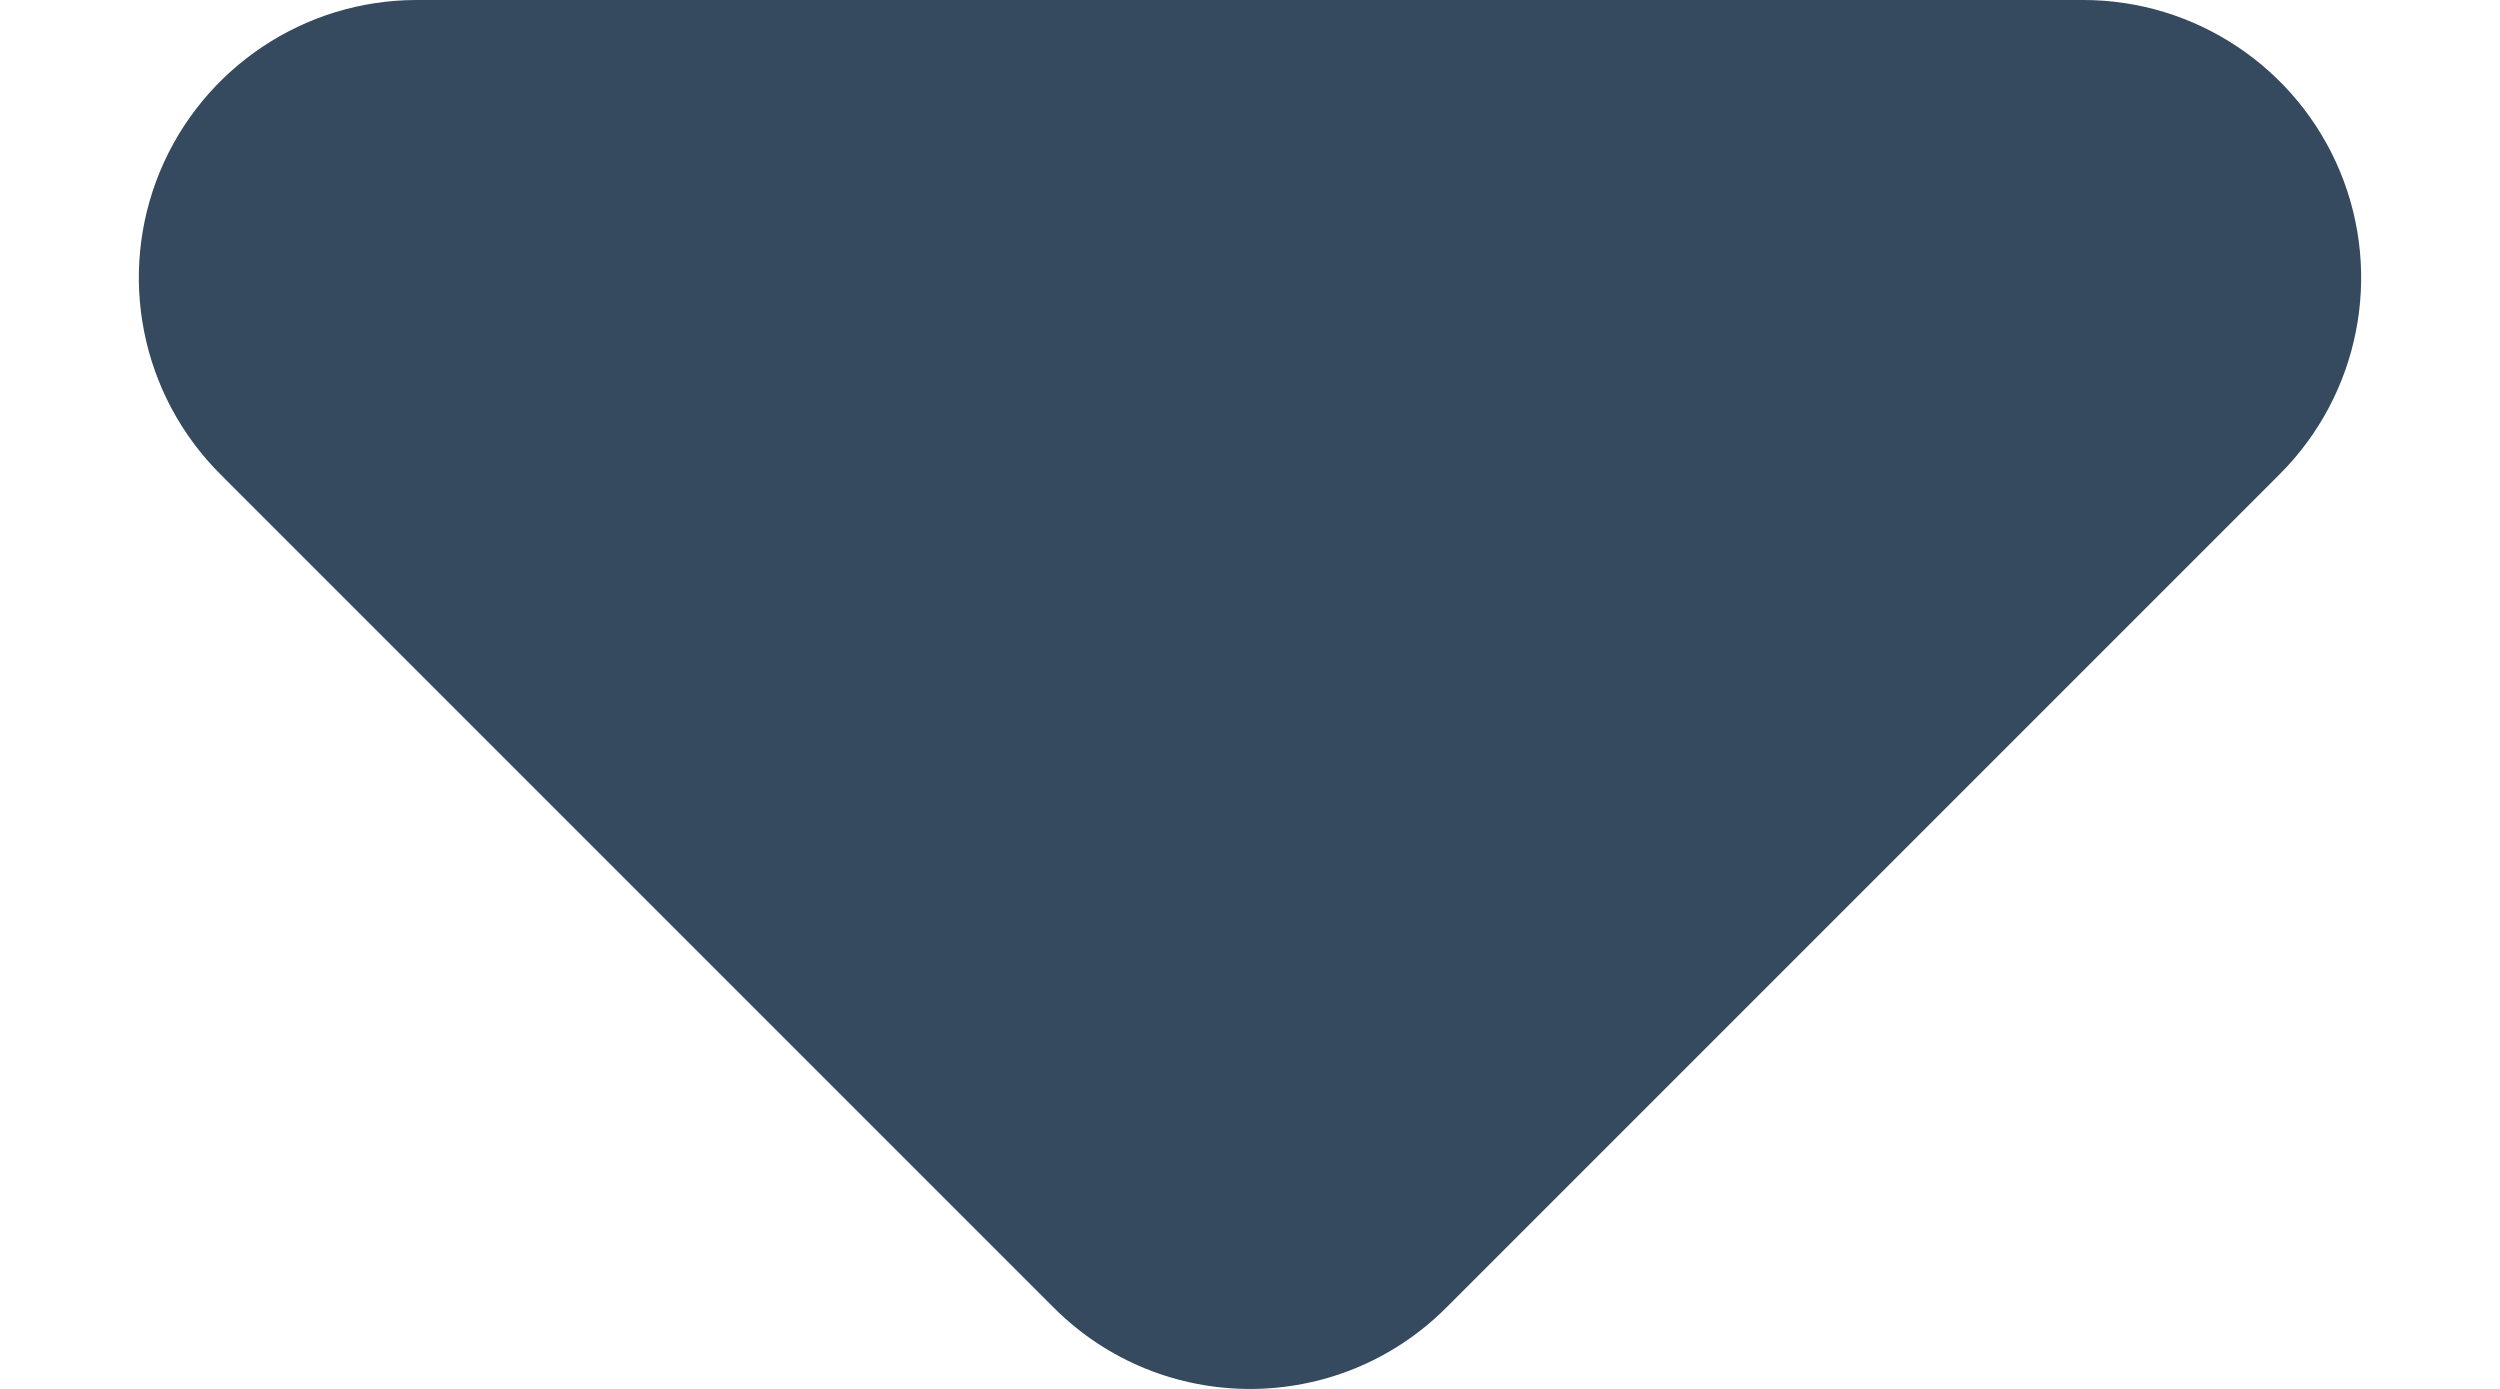 <svg width="9" height="5" viewBox="0 0 9 5" fill="none" xmlns="http://www.w3.org/2000/svg">
<path fill-rule="evenodd" clip-rule="evenodd" d="M0.576 0.617C0.731 0.244 1.096 0 1.5 0H7.5C7.904 0 8.269 0.244 8.424 0.617C8.579 0.991 8.493 1.421 8.207 1.707L5.207 4.707C4.817 5.098 4.183 5.098 3.793 4.707L0.793 1.707C0.507 1.421 0.421 0.991 0.576 0.617Z" fill="#354A5F"/>
</svg>
